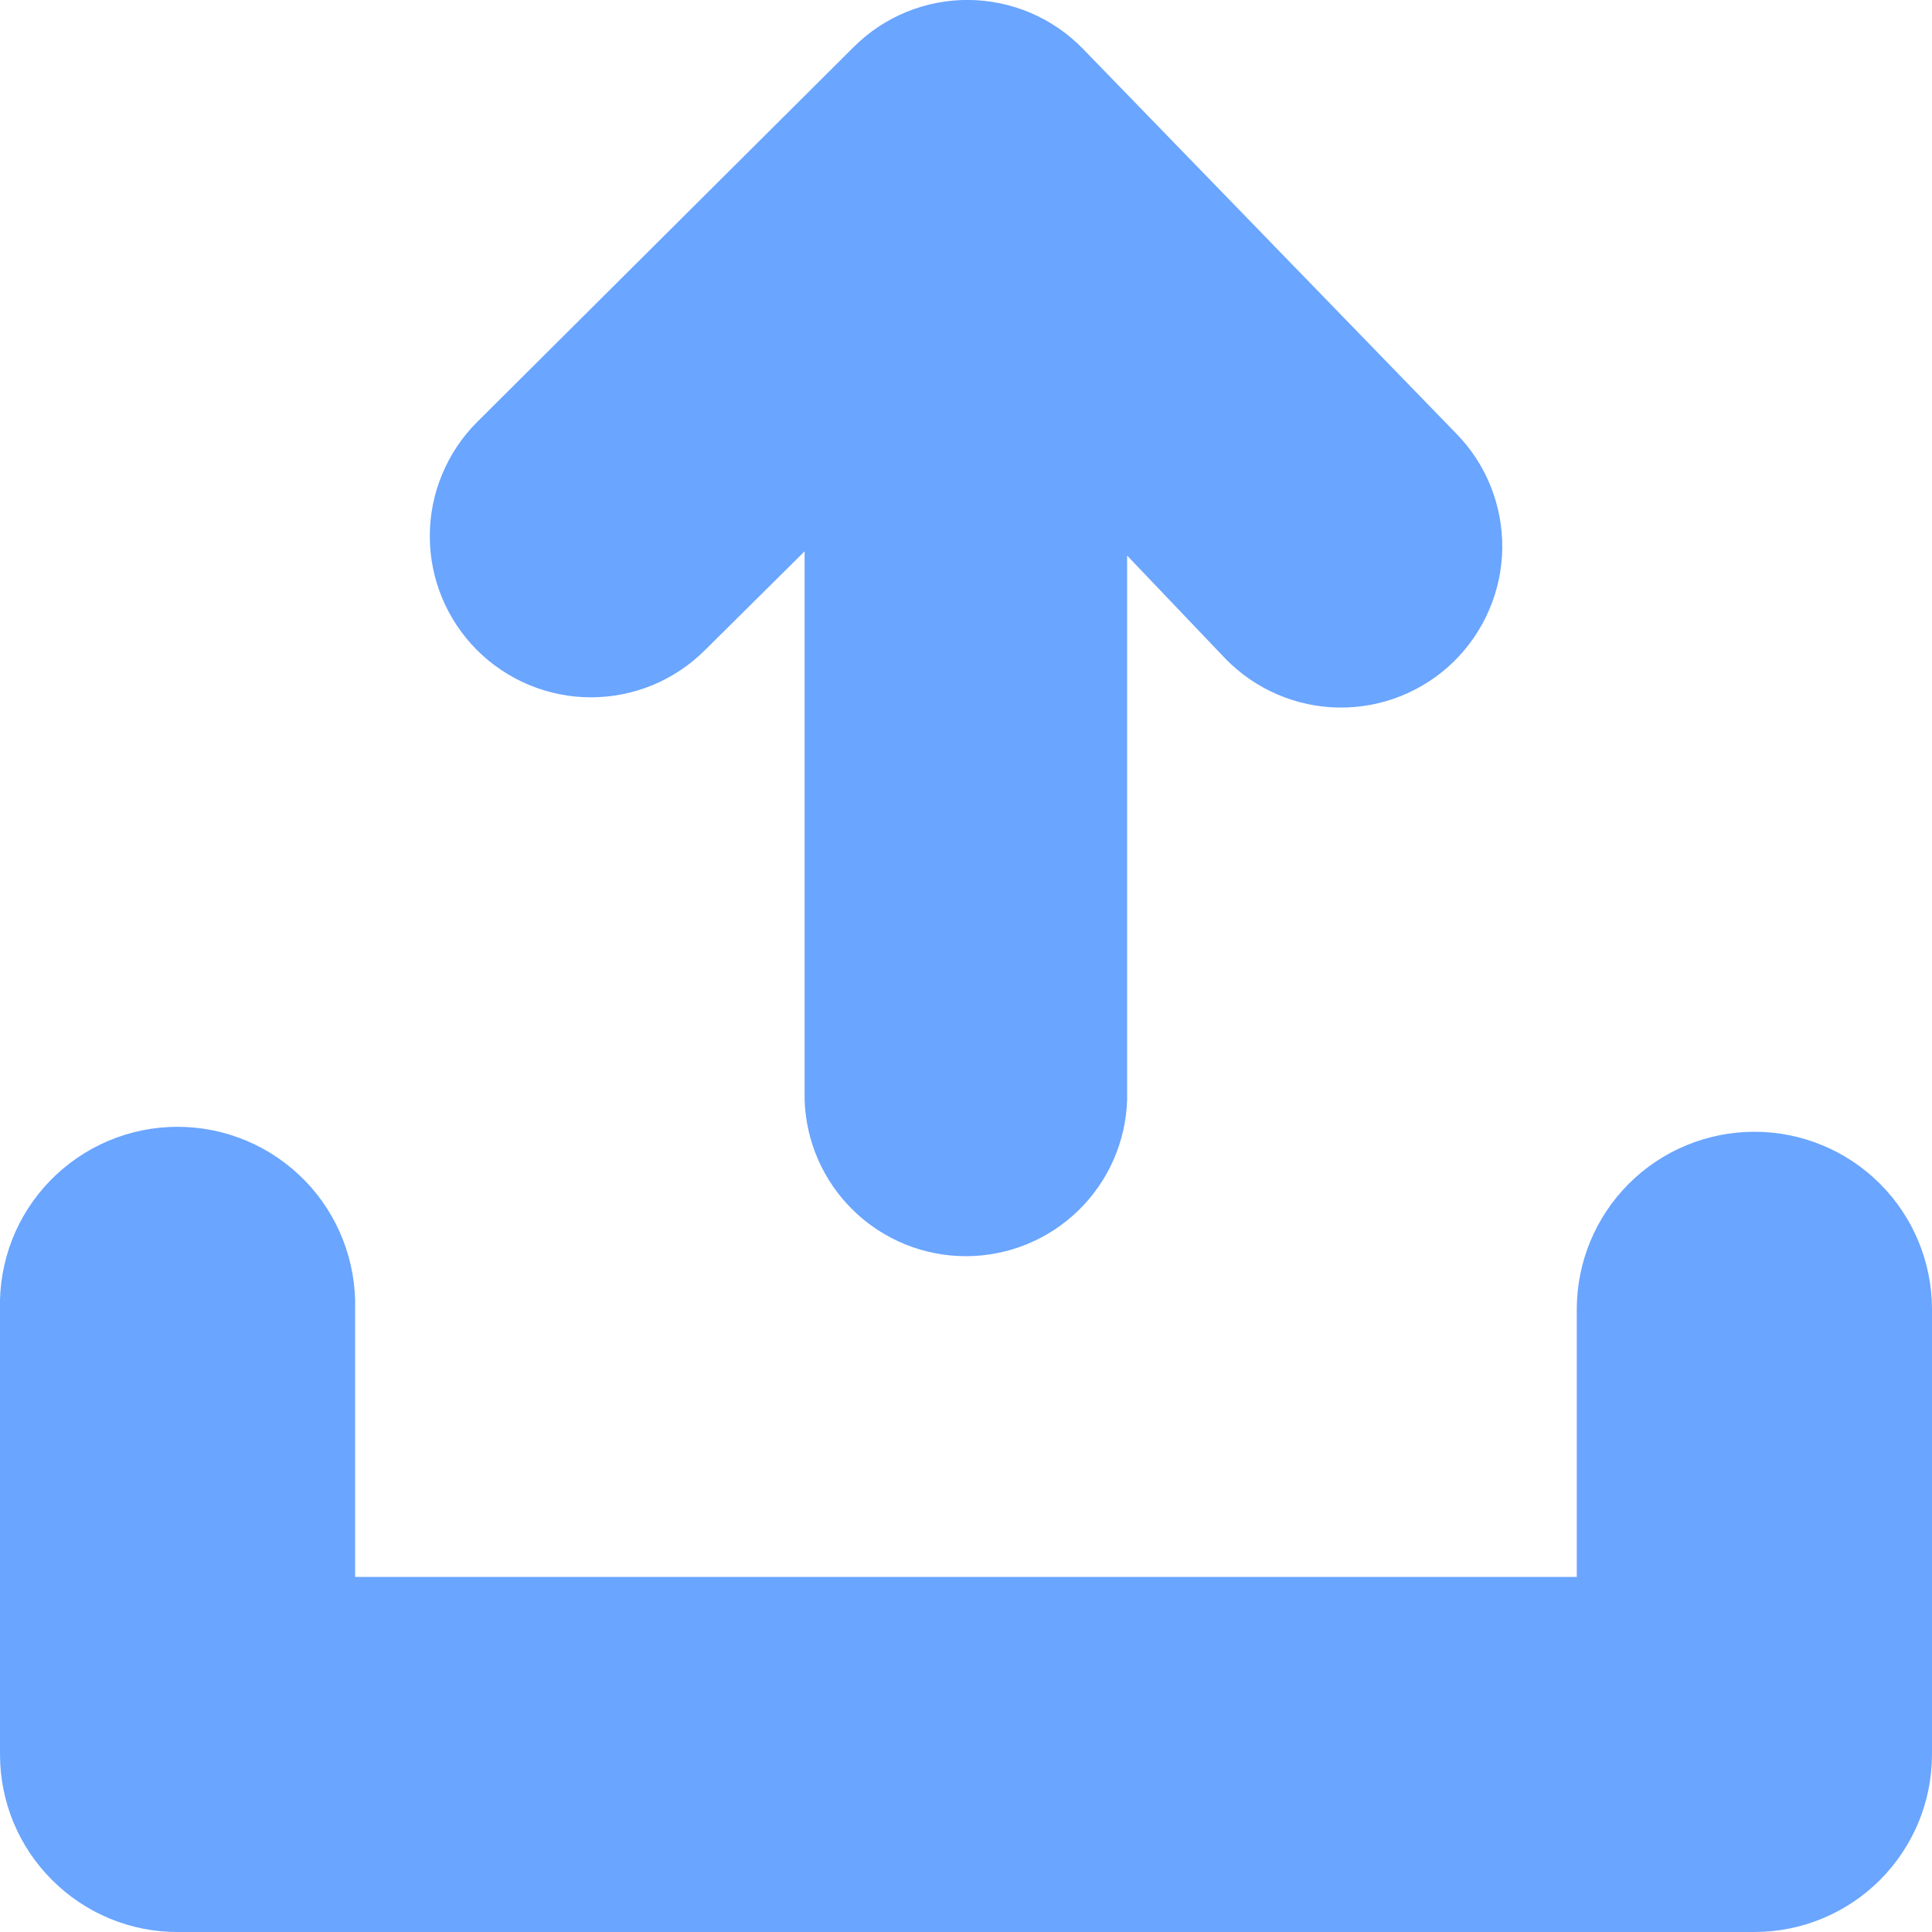 <svg width="30" height="30" viewBox="0 0 30 30" fill="none" xmlns="http://www.w3.org/2000/svg">
<g clip-path="url(#clip0_429_6803)">
<path d="M12.494 17.074V8.561L10.945 10.097C10.712 10.329 10.436 10.513 10.132 10.639C9.828 10.764 9.503 10.828 9.174 10.828C8.845 10.828 8.52 10.762 8.216 10.636C7.913 10.51 7.637 10.325 7.405 10.093C7.173 9.86 6.989 9.584 6.863 9.28C6.738 8.976 6.673 8.651 6.674 8.322C6.674 7.993 6.739 7.668 6.866 7.364C6.992 7.061 7.176 6.785 7.409 6.553L13.255 0.731C13.489 0.497 13.768 0.311 14.074 0.186C14.38 0.06 14.709 -0.003 15.04 -0.001C15.371 0.002 15.698 0.07 16.003 0.2C16.308 0.33 16.583 0.519 16.814 0.756L22.615 6.735C22.845 6.97 23.026 7.248 23.148 7.553C23.27 7.859 23.331 8.185 23.327 8.514C23.323 8.842 23.254 9.167 23.124 9.469C22.995 9.771 22.807 10.045 22.572 10.275C22.337 10.505 22.059 10.685 21.753 10.808C21.448 10.93 21.122 10.991 20.793 10.987C20.464 10.983 20.14 10.914 19.837 10.784C19.535 10.655 19.262 10.467 19.032 10.232L17.502 8.627V17.074C17.483 17.726 17.211 18.344 16.743 18.798C16.276 19.252 15.65 19.506 14.998 19.506C14.346 19.506 13.72 19.252 13.253 18.798C12.785 18.344 12.513 17.726 12.494 17.074Z" fill="#6AA5FF"/>
<path d="M0.808 29.192C0.551 28.936 0.348 28.633 0.209 28.298C0.071 27.963 -0 27.604 9.49344e-05 27.242V20.331C-0.01 19.963 0.054 19.596 0.187 19.253C0.321 18.909 0.523 18.596 0.78 18.332C1.037 18.068 1.344 17.858 1.684 17.714C2.023 17.571 2.388 17.497 2.757 17.497C3.126 17.497 3.49 17.571 3.83 17.714C4.17 17.858 4.477 18.068 4.734 18.332C4.991 18.596 5.192 18.909 5.326 19.253C5.46 19.596 5.524 19.963 5.514 20.331V24.486H24.484V20.331C24.484 19.6 24.775 18.898 25.292 18.381C25.809 17.864 26.511 17.574 27.242 17.574C27.974 17.574 28.675 17.864 29.192 18.381C29.709 18.898 30 19.6 30 20.331V27.24C30 27.602 29.929 27.961 29.791 28.296C29.652 28.631 29.449 28.935 29.193 29.192C28.937 29.448 28.633 29.651 28.298 29.79C27.963 29.929 27.605 30 27.242 30H2.758C2.396 30.001 2.037 29.93 1.702 29.791C1.368 29.652 1.064 29.449 0.808 29.192Z" fill="#6AA5FF"/>
</g>
<defs>
<clipPath id="clip0_429_6803">
<rect width="30" height="30" fill="white" transform="matrix(1 0 0 -1 0 30)"/>
</clipPath>
</defs>
</svg>
